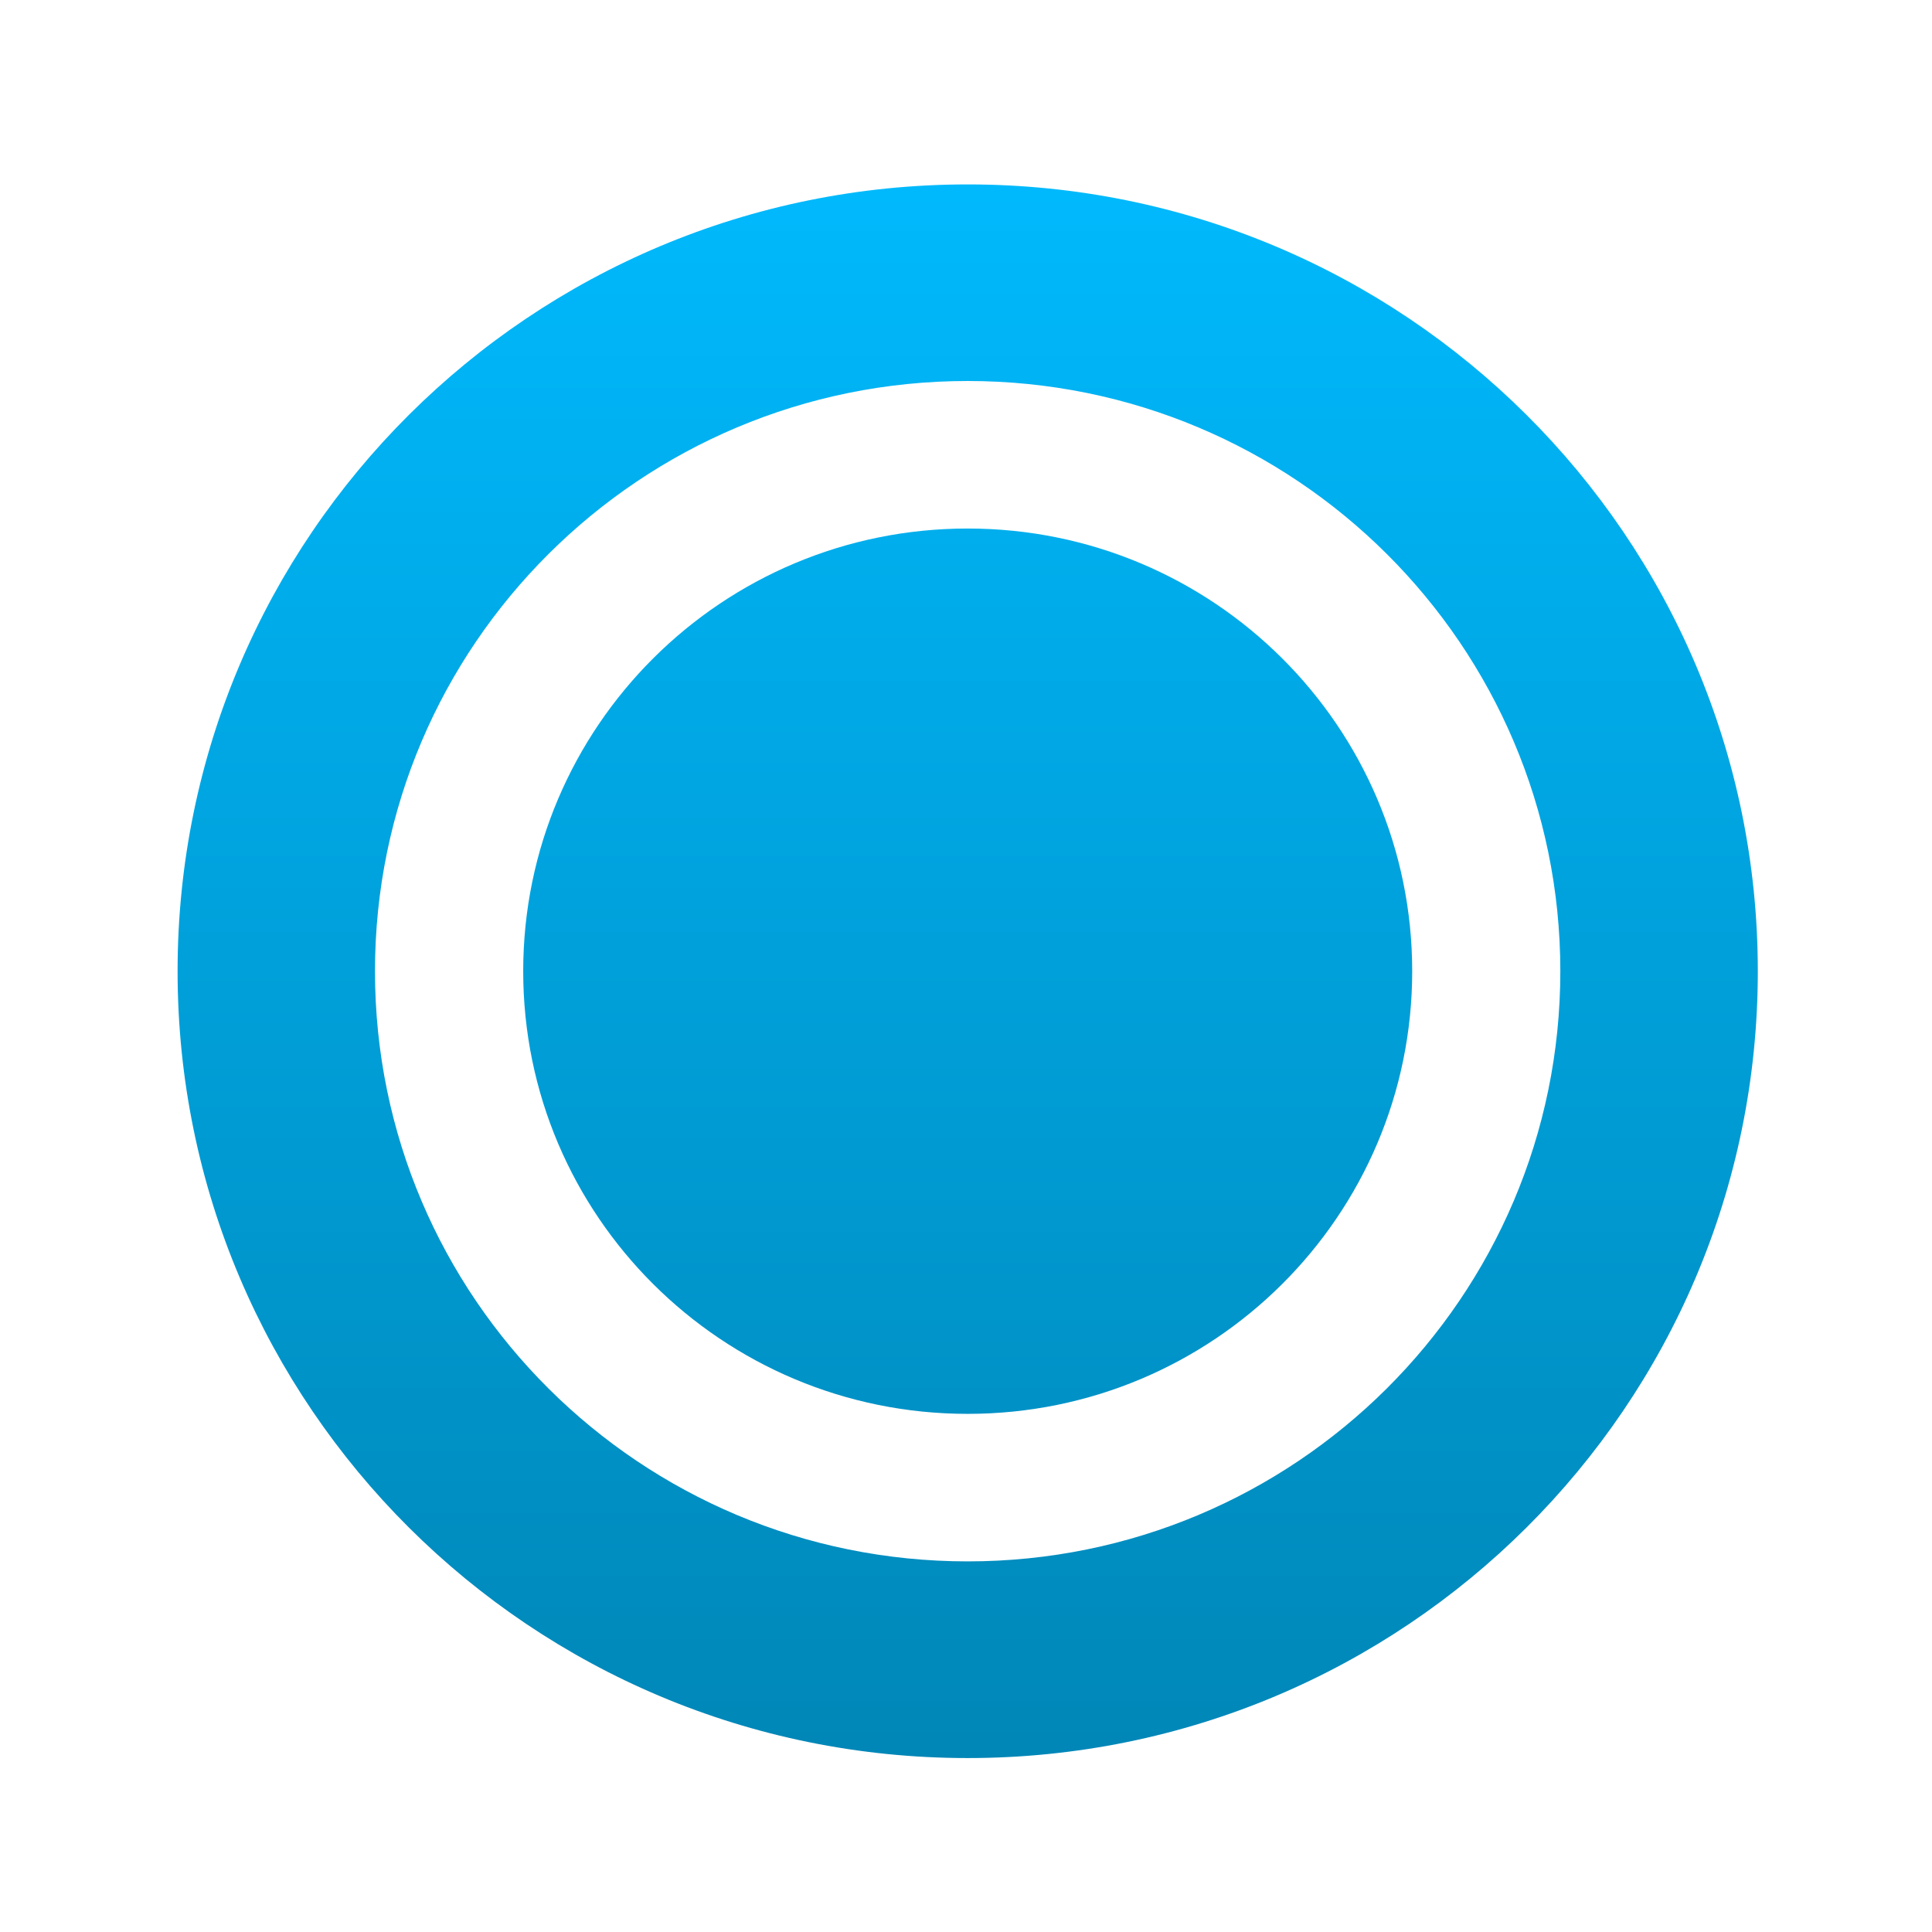 <svg xmlns="http://www.w3.org/2000/svg" xmlns:xlink="http://www.w3.org/1999/xlink" width="64" height="64" viewBox="0 0 64 64" version="1.1">
<defs> <linearGradient id="linear0" gradientUnits="userSpaceOnUse" x1="0" y1="0" x2="0" y2="1" gradientTransform="matrix(55.992,0,0,56,4.004,4)"> <stop offset="0" style="stop-color:#00bbff;stop-opacity:1;"/> <stop offset="1" style="stop-color:#0085b5;stop-opacity:1;"/> </linearGradient> </defs>
<g id="surface1">
<path style=" stroke:none;fill-rule:nonzero;fill:url(#linear0);fill-opacity:1;" d="M 46.781 32.172 C 46.781 40.273 40.188 46.836 32.055 46.836 C 23.922 46.836 17.332 40.273 17.332 32.172 C 17.332 24.074 23.922 17.508 32.055 17.508 C 40.188 17.508 46.781 24.074 46.781 32.172 "/>
<path style=" stroke:none;fill-rule:nonzero;fill:url(#linear0);fill-opacity:1;" d="M 32.055 6.109 C 17.598 6.109 5.883 17.773 5.883 32.172 C 5.883 46.57 17.598 58.238 32.055 58.238 C 46.516 58.238 58.23 46.57 58.23 32.172 C 58.23 17.773 46.516 6.109 32.055 6.109 M 32.055 12.621 C 42.898 12.621 51.688 21.379 51.688 32.172 C 51.688 42.969 42.898 51.723 32.055 51.723 C 21.215 51.723 12.422 42.977 12.422 32.172 C 12.422 21.379 21.215 12.621 32.055 12.621 "/>
</g>
</svg>
